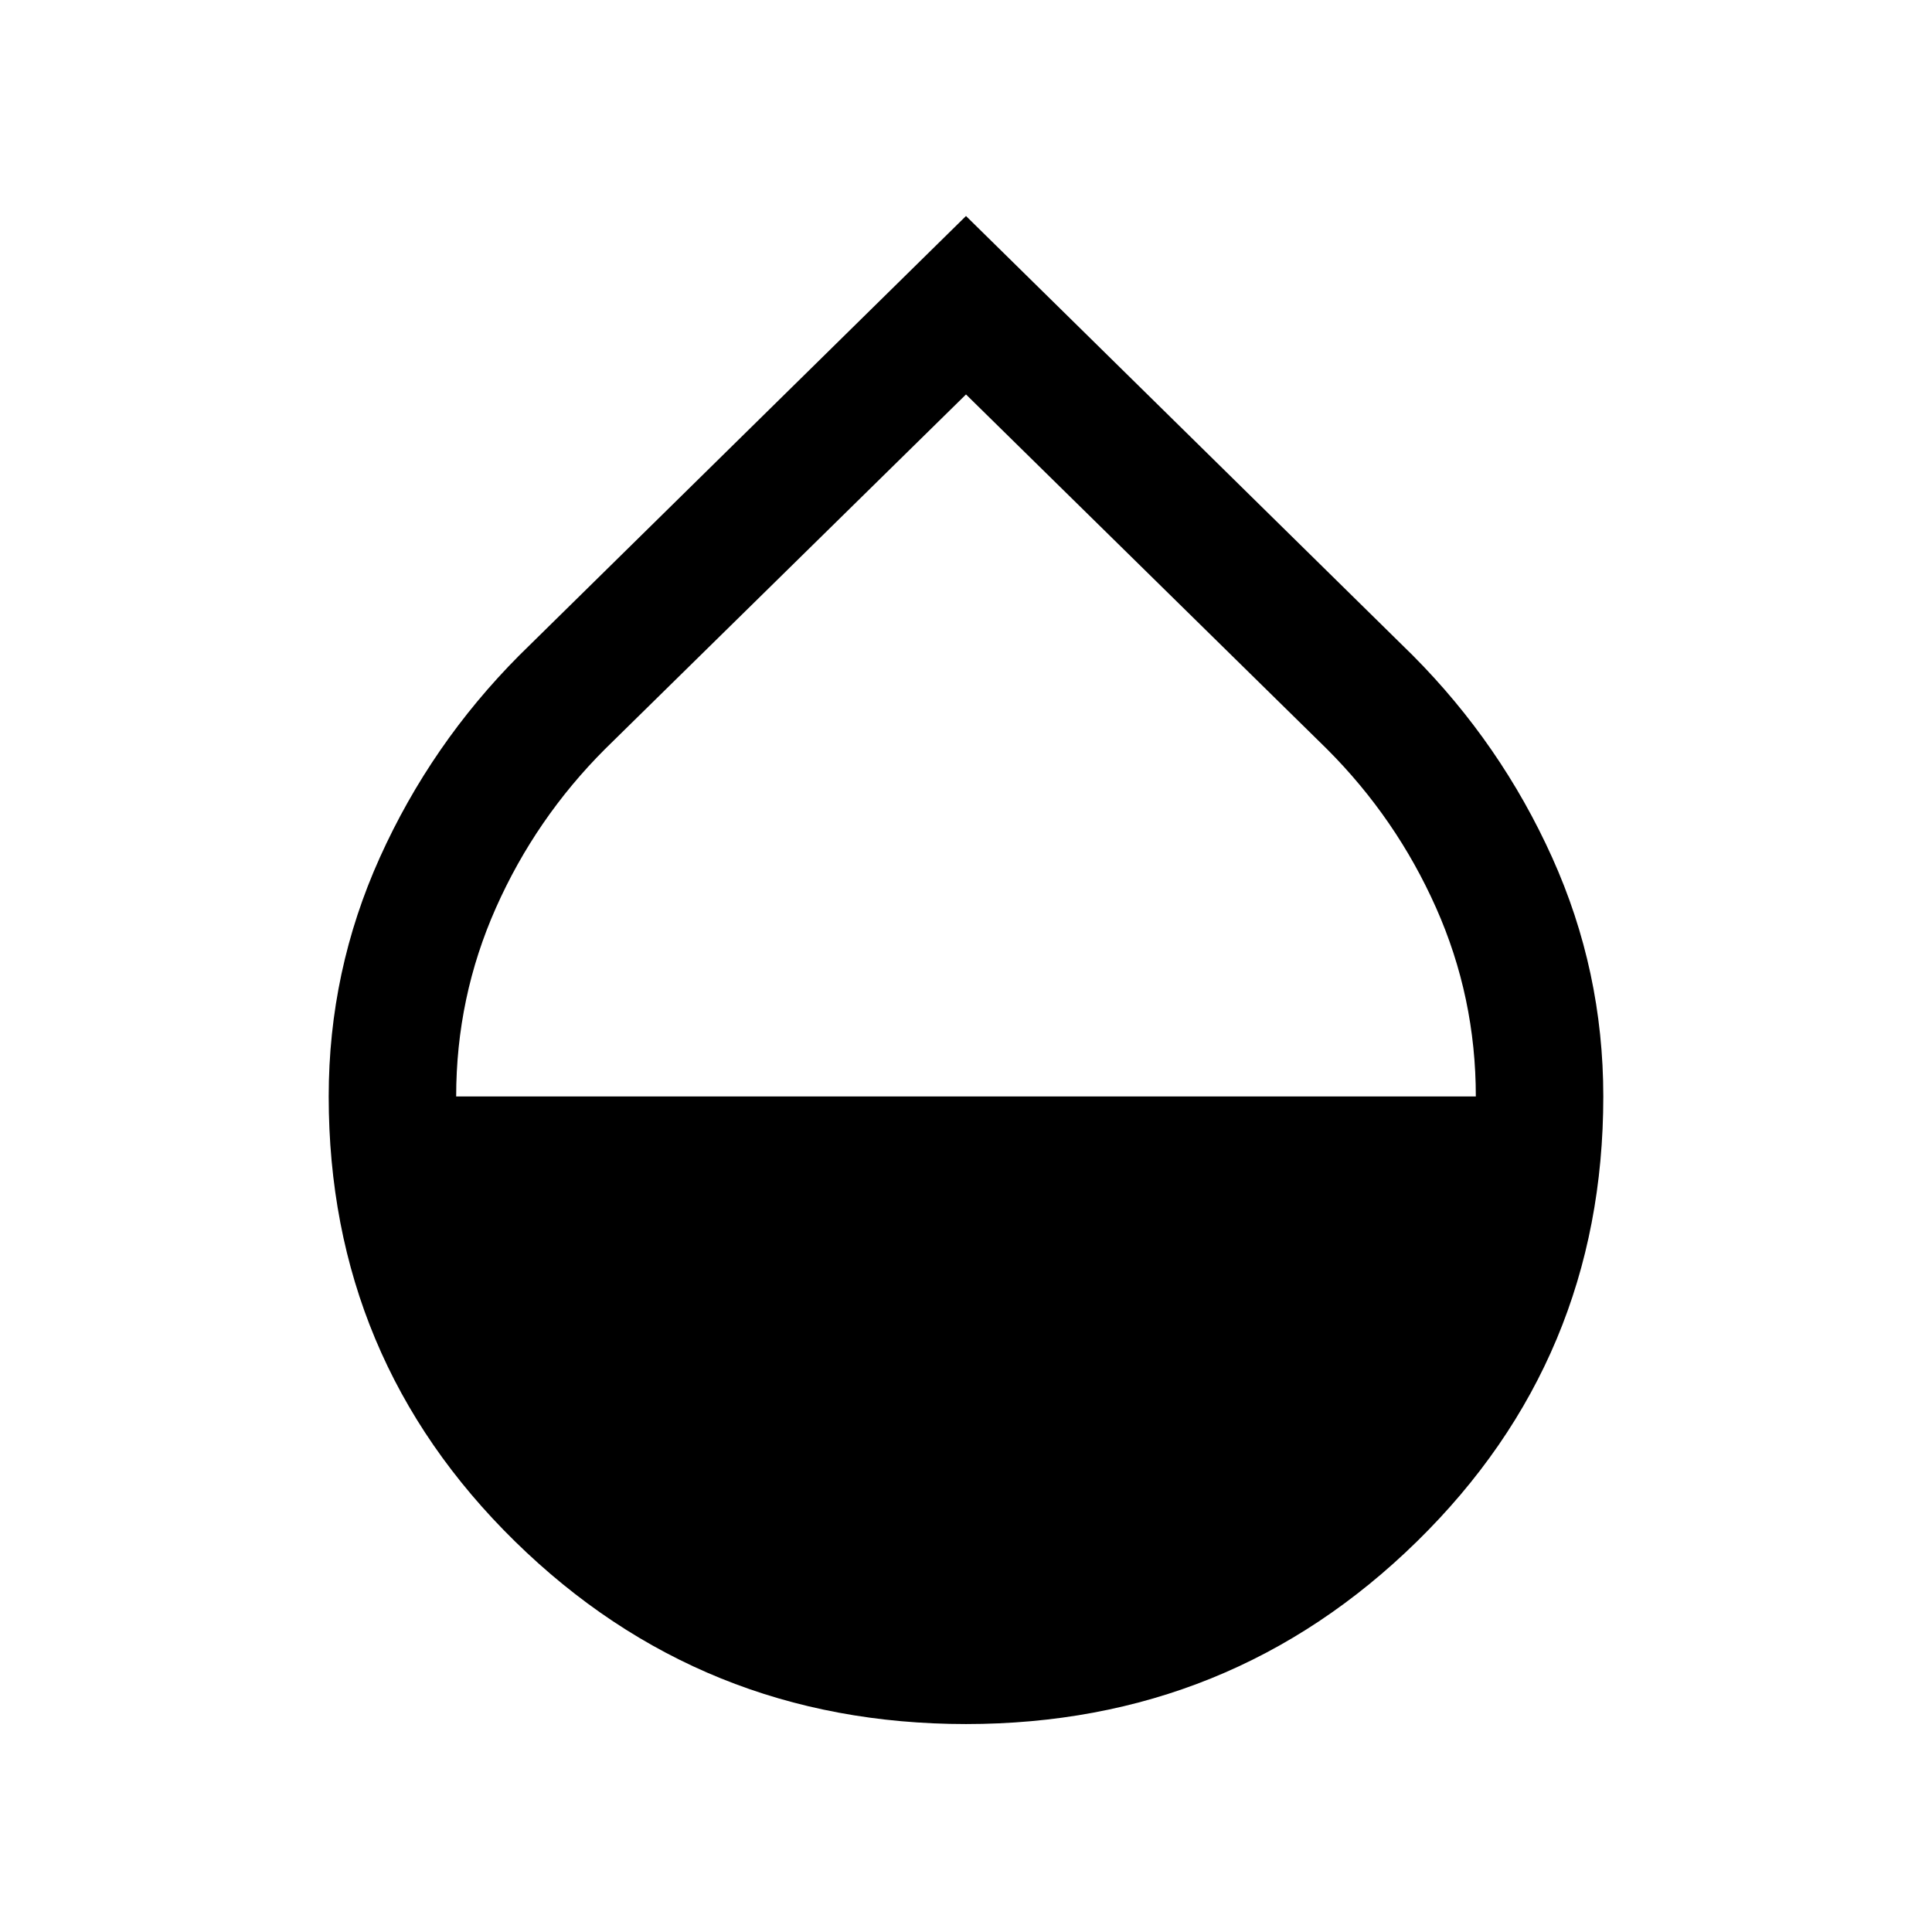 <svg xmlns="http://www.w3.org/2000/svg" height="40" viewBox="0 -960 960 960" width="40"><path d="M480-103.33q-131.5 0-224.08-90.73-92.59-90.72-92.59-221.11 0-62.42 25.42-118.76T258-634.33l222-218.34 222 218.34q43.83 44.06 69.25 100.4t25.42 118.76q0 130.39-92.59 221.11Q611.5-103.33 480-103.33ZM226.67-415.17h506.66q0-49.33-19.75-93.75-19.75-44.41-54.25-78.91L480-764 300.67-587.83q-34.5 34.5-54.25 78.94-19.75 44.45-19.75 93.72Z"/></svg>